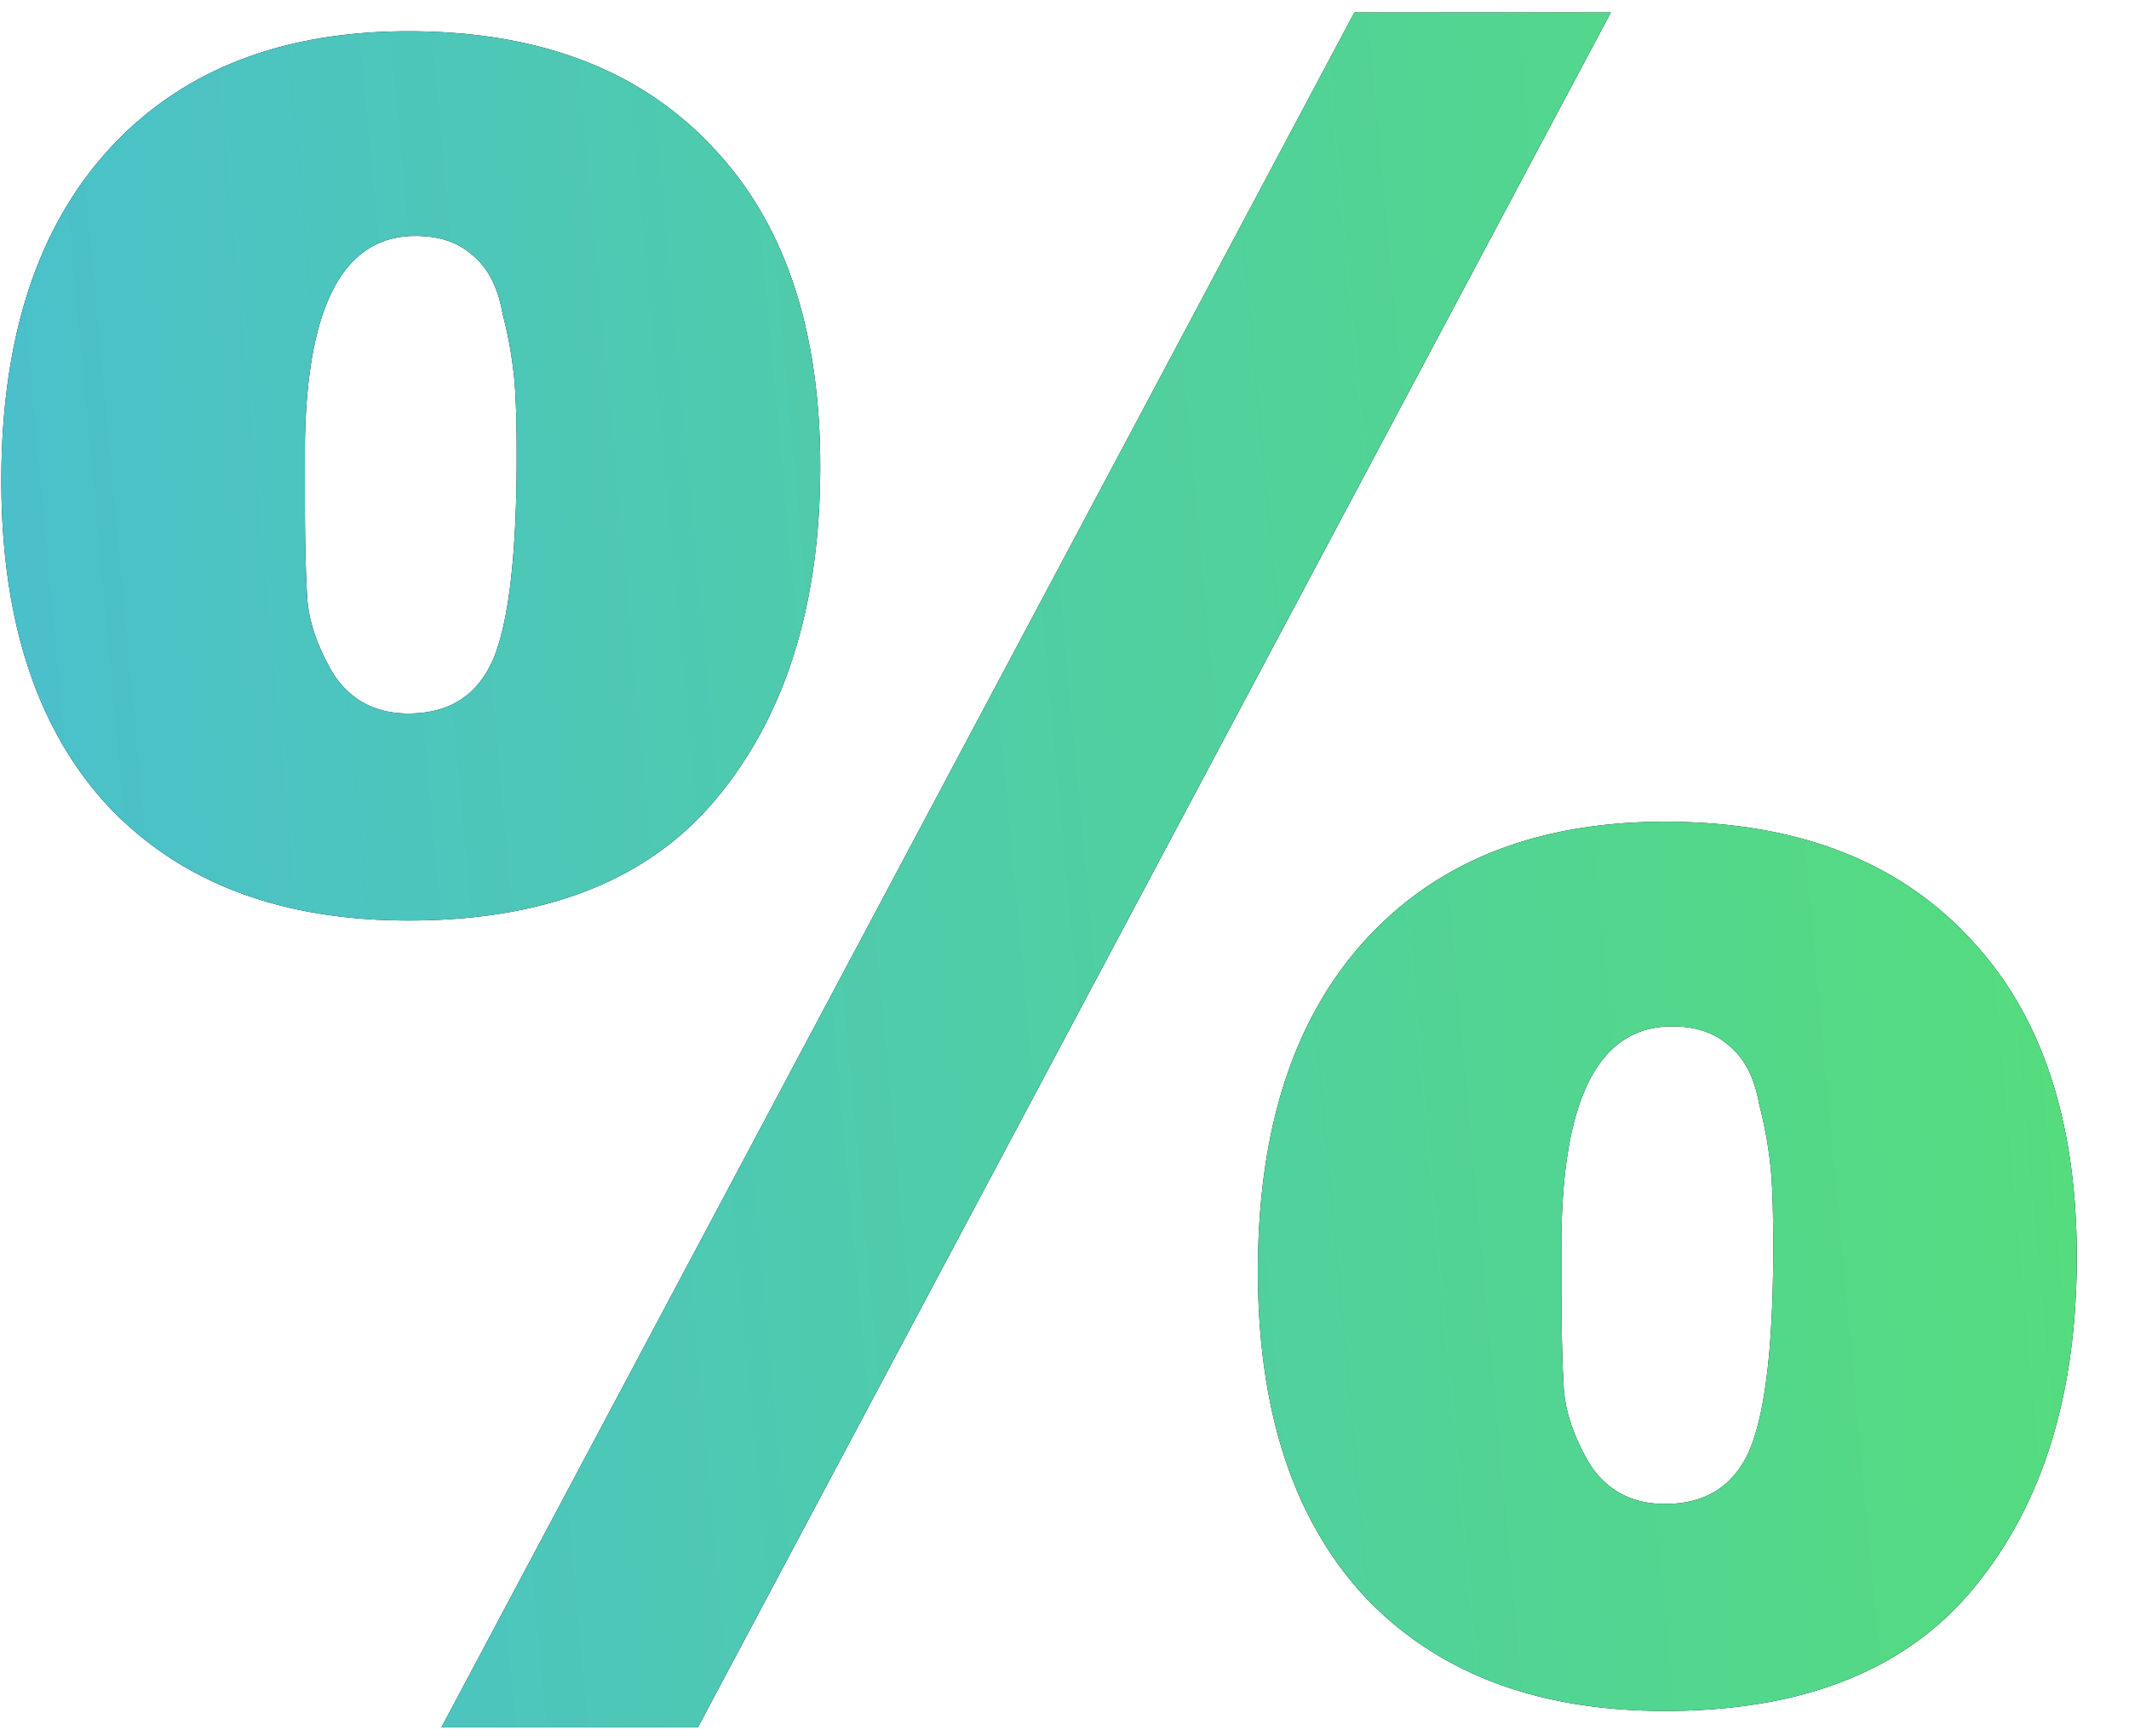 <svg width="38" height="31" viewBox="0 0 38 31" fill="none" xmlns="http://www.w3.org/2000/svg"><path d="M28.752.222L12.456 30.84H7.878L24.174.222h4.578zm.966 14.448c2.324 0 4.13.686 5.418 2.058 1.288 1.344 1.932 3.248 1.932 5.712 0 2.464-.616 4.438-1.848 5.922-1.204 1.456-3.038 2.184-5.502 2.184-2.296 0-4.088-.686-5.376-2.058-1.26-1.372-1.89-3.304-1.89-5.796 0-2.52.63-4.48 1.89-5.88 1.288-1.428 3.08-2.142 5.376-2.142zm.126 3.654c-1.344 0-2.002 1.358-1.974 4.074v.588c0 .756.014 1.358.042 1.806.028.42.182.868.462 1.344.308.476.756.714 1.344.714.728 0 1.232-.322 1.512-.966.28-.672.42-1.876.42-3.612 0-.616-.014-1.078-.042-1.386a7.516 7.516 0 0 0-.21-1.176c-.084-.476-.266-.826-.546-1.05-.252-.224-.588-.336-1.008-.336zM7.29.558c2.324 0 4.13.686 5.418 2.058 1.288 1.344 1.932 3.248 1.932 5.712 0 2.464-.616 4.438-1.848 5.922-1.204 1.456-3.038 2.184-5.502 2.184-2.296 0-4.088-.686-5.376-2.058C.654 13.004.024 11.072.024 8.58c0-2.52.63-4.48 1.89-5.88C3.202 1.272 4.994.558 7.29.558zm.126 3.654c-1.344 0-2.002 1.358-1.974 4.074v.588c0 .756.014 1.358.042 1.806.028.42.182.868.462 1.344.308.476.756.714 1.344.714.728 0 1.232-.322 1.512-.966.28-.672.42-1.876.42-3.612 0-.616-.014-1.078-.042-1.386a7.516 7.516 0 0 0-.21-1.176c-.084-.476-.266-.826-.546-1.05-.252-.224-.588-.336-1.008-.336z" fill="#000"/><path d="M28.752.222L12.456 30.84H7.878L24.174.222h4.578zm.966 14.448c2.324 0 4.13.686 5.418 2.058 1.288 1.344 1.932 3.248 1.932 5.712 0 2.464-.616 4.438-1.848 5.922-1.204 1.456-3.038 2.184-5.502 2.184-2.296 0-4.088-.686-5.376-2.058-1.26-1.372-1.89-3.304-1.89-5.796 0-2.52.63-4.48 1.89-5.88 1.288-1.428 3.08-2.142 5.376-2.142zm.126 3.654c-1.344 0-2.002 1.358-1.974 4.074v.588c0 .756.014 1.358.042 1.806.028.42.182.868.462 1.344.308.476.756.714 1.344.714.728 0 1.232-.322 1.512-.966.28-.672.42-1.876.42-3.612 0-.616-.014-1.078-.042-1.386a7.516 7.516 0 0 0-.21-1.176c-.084-.476-.266-.826-.546-1.05-.252-.224-.588-.336-1.008-.336zM7.29.558c2.324 0 4.13.686 5.418 2.058 1.288 1.344 1.932 3.248 1.932 5.712 0 2.464-.616 4.438-1.848 5.922-1.204 1.456-3.038 2.184-5.502 2.184-2.296 0-4.088-.686-5.376-2.058C.654 13.004.024 11.072.024 8.58c0-2.52.63-4.48 1.89-5.88C3.202 1.272 4.994.558 7.29.558zm.126 3.654c-1.344 0-2.002 1.358-1.974 4.074v.588c0 .756.014 1.358.042 1.806.028.42.182.868.462 1.344.308.476.756.714 1.344.714.728 0 1.232-.322 1.512-.966.28-.672.42-1.876.42-3.612 0-.616-.014-1.078-.042-1.386a7.516 7.516 0 0 0-.21-1.176c-.084-.476-.266-.826-.546-1.05-.252-.224-.588-.336-1.008-.336z" fill="url(#a)"/><defs><linearGradient id="a" x1="39" y1="-2" x2="-5.664" y2="2.12" gradientUnits="userSpaceOnUse"><stop stop-color="#56DF75"/><stop offset="1" stop-color="#49BCD6"/></linearGradient></defs></svg>
